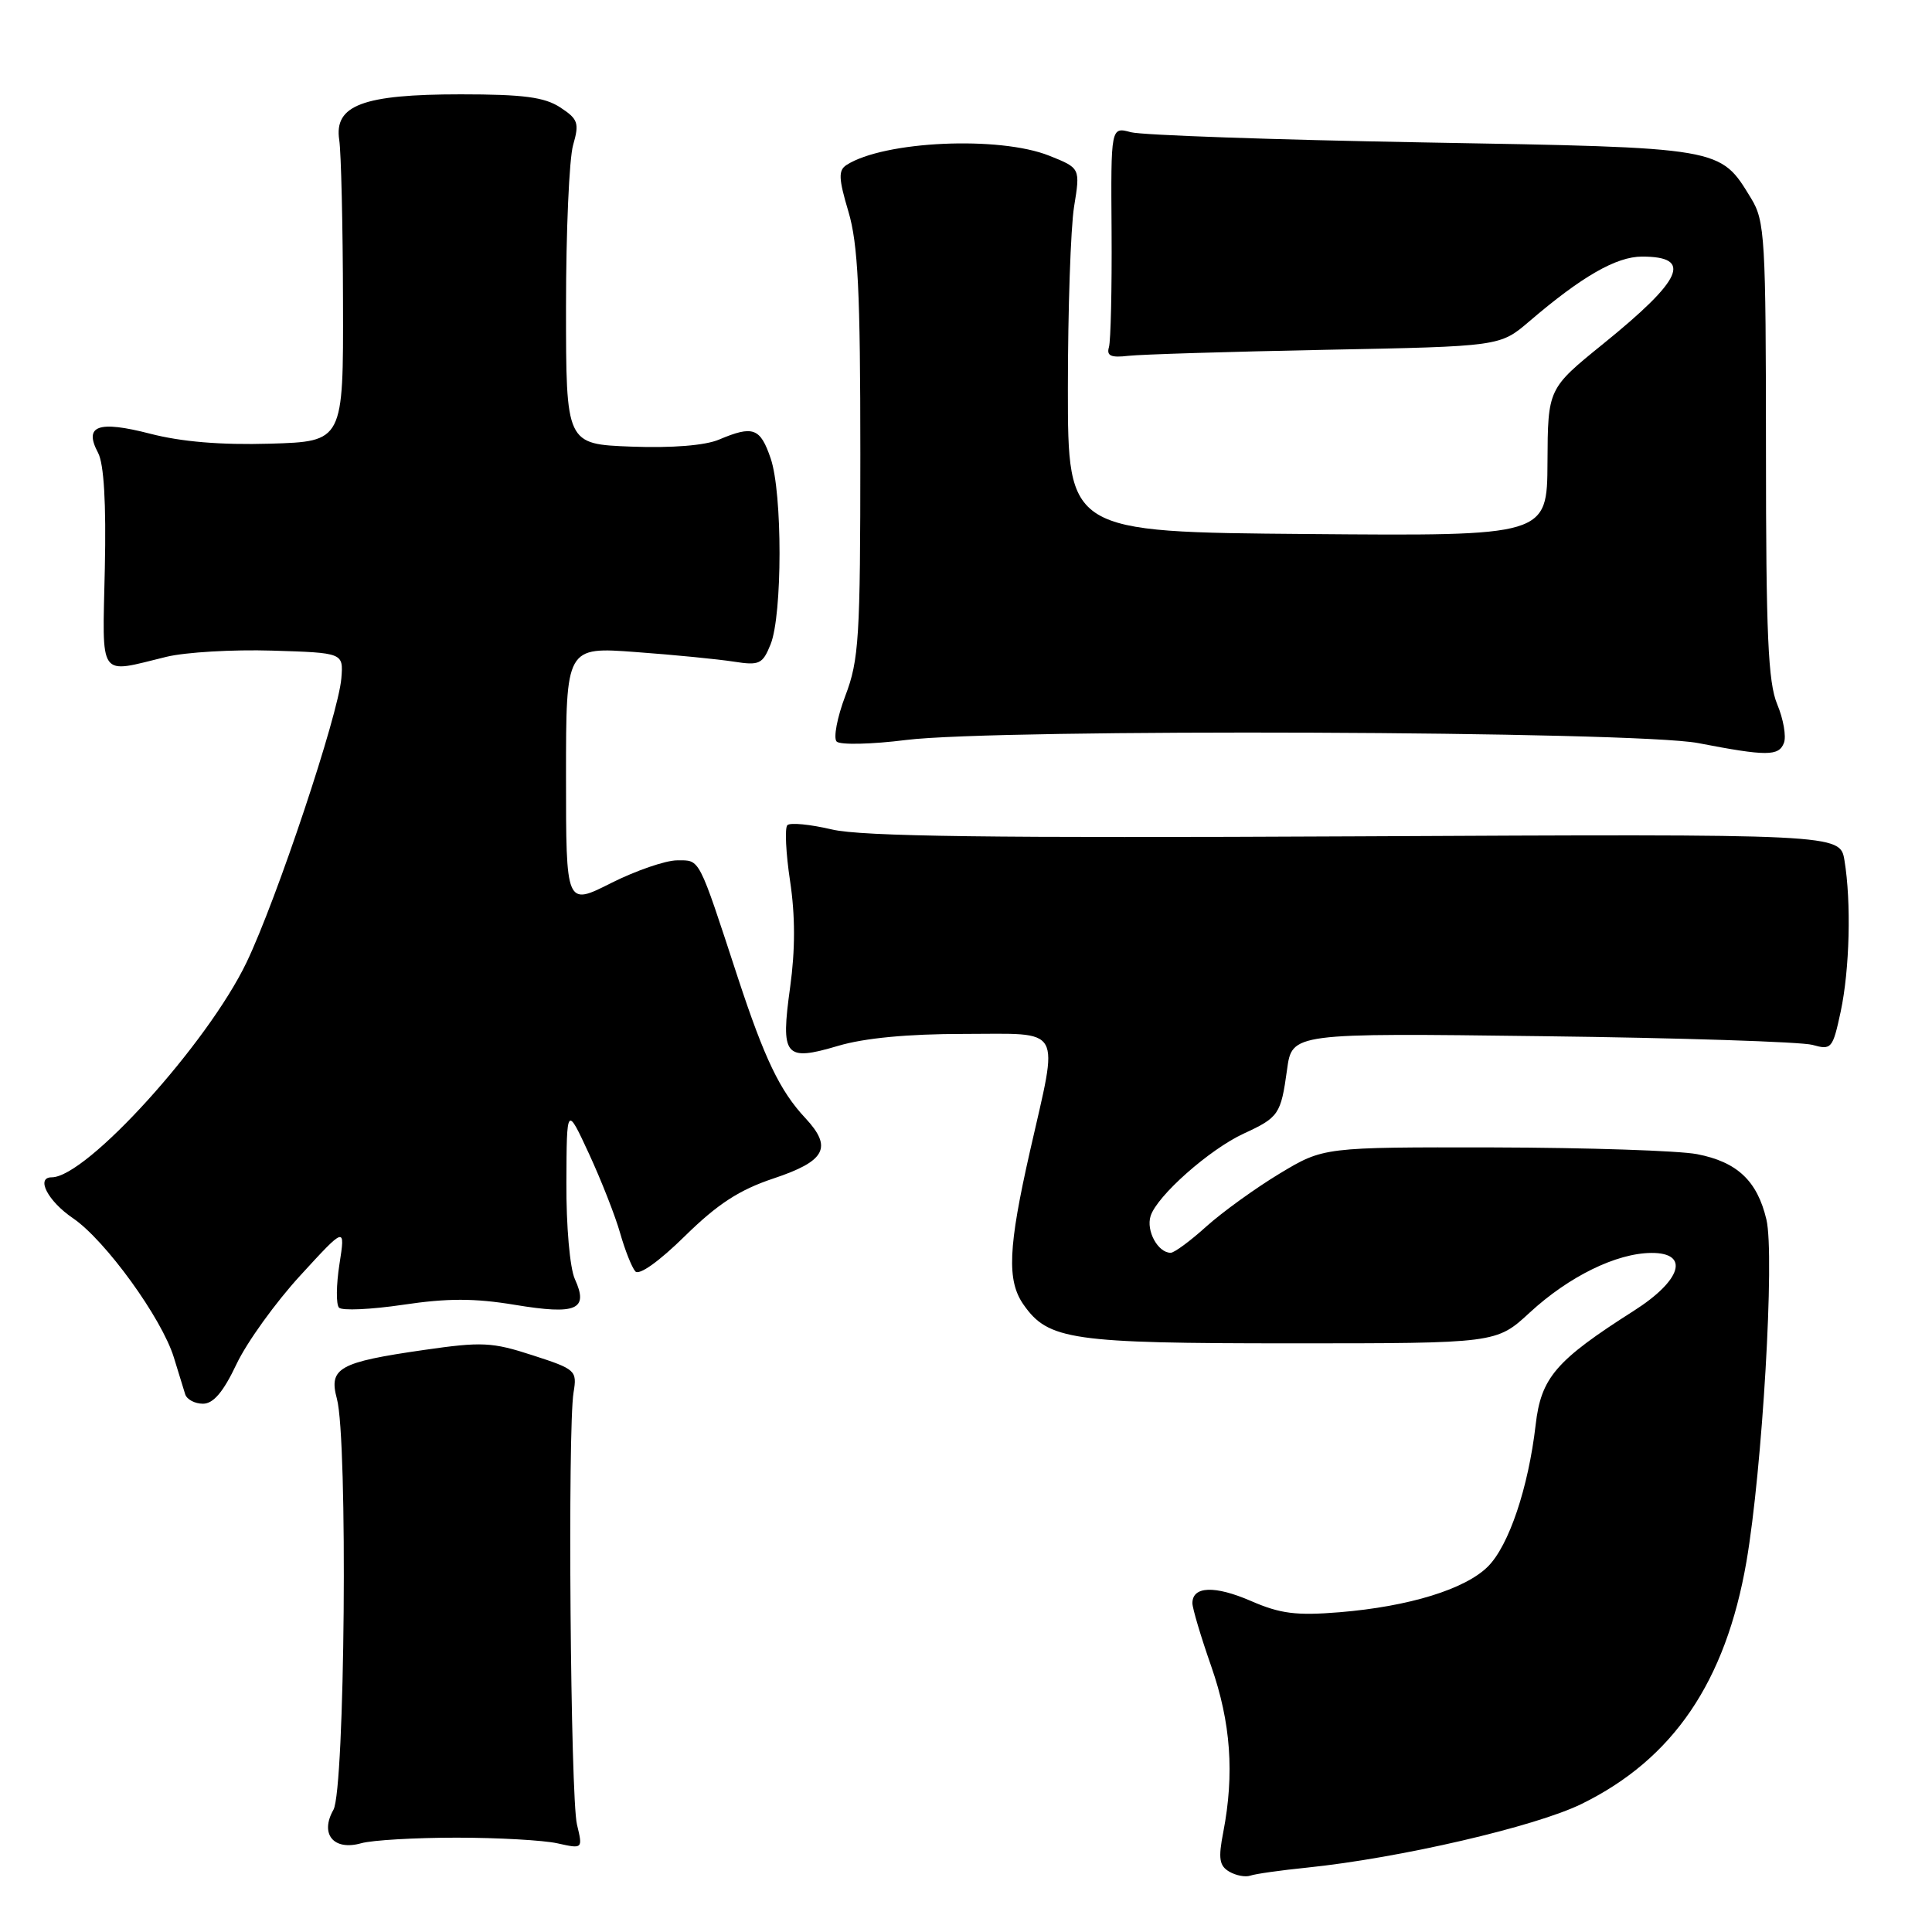 <?xml version="1.0" encoding="UTF-8" standalone="no"?>
<!DOCTYPE svg PUBLIC "-//W3C//DTD SVG 1.1//EN" "http://www.w3.org/Graphics/SVG/1.1/DTD/svg11.dtd" >
<svg xmlns="http://www.w3.org/2000/svg" xmlns:xlink="http://www.w3.org/1999/xlink" version="1.1" viewBox="0 0 256 256">
 <g >
 <path fill="currentColor"
d=" M 173.18 247.47 C 185.45 246.21 203.44 242.04 209.57 239.03 C 221.70 233.08 228.65 222.86 231.41 206.94 C 233.52 194.70 235.18 166.36 234.06 161.60 C 232.85 156.47 230.19 153.96 224.86 152.93 C 222.46 152.47 210.35 152.07 197.94 152.04 C 175.38 152.00 175.38 152.00 169.55 155.51 C 166.34 157.45 161.98 160.60 159.85 162.51 C 157.73 164.43 155.60 166.00 155.12 166.00 C 153.43 166.00 151.84 163.08 152.46 161.13 C 153.31 158.45 160.25 152.31 164.79 150.21 C 169.45 148.06 169.72 147.66 170.54 141.74 C 171.20 136.88 171.20 136.88 204.35 137.30 C 222.58 137.52 238.69 138.05 240.15 138.45 C 242.68 139.16 242.84 138.97 243.90 134.05 C 245.09 128.46 245.32 119.56 244.40 114.00 C 243.82 110.50 243.82 110.50 179.66 110.82 C 131.40 111.06 114.20 110.84 110.24 109.91 C 107.35 109.23 104.69 108.97 104.33 109.34 C 103.97 109.70 104.13 113.04 104.69 116.75 C 105.38 121.32 105.38 125.86 104.70 130.79 C 103.42 140.01 103.97 140.68 111.06 138.58 C 114.52 137.55 120.29 137.00 127.68 137.00 C 141.05 137.00 140.30 135.68 136.49 152.48 C 133.58 165.32 133.39 169.69 135.63 172.88 C 138.91 177.56 141.96 178.00 171.11 178.00 C 198.28 178.00 198.28 178.00 202.70 173.92 C 207.90 169.13 214.18 166.05 218.82 166.02 C 223.93 165.99 222.82 169.66 216.50 173.68 C 206.15 180.27 204.20 182.53 203.48 188.81 C 202.52 197.12 199.94 204.79 197.16 207.57 C 194.15 210.58 186.71 212.87 177.50 213.63 C 171.76 214.10 169.64 213.83 165.74 212.13 C 160.96 210.06 158.00 210.17 158.00 212.43 C 158.00 213.10 159.12 216.87 160.50 220.81 C 163.09 228.23 163.58 235.03 162.09 242.77 C 161.41 246.25 161.56 247.22 162.88 248.00 C 163.77 248.52 165.03 248.76 165.68 248.53 C 166.33 248.30 169.71 247.82 173.18 247.47 Z  M 60.50 243.50 C 66.00 243.50 72.01 243.84 73.86 244.25 C 77.23 245.00 77.23 245.00 76.45 241.75 C 75.59 238.16 75.20 189.28 76.00 184.50 C 76.48 181.60 76.29 181.43 70.57 179.58 C 65.20 177.83 63.85 177.77 56.16 178.88 C 44.90 180.50 43.54 181.27 44.64 185.34 C 46.11 190.73 45.71 237.12 44.18 239.81 C 42.35 243.03 44.21 245.27 47.86 244.24 C 49.31 243.83 55.00 243.50 60.50 243.50 Z  M 31.34 180.75 C 32.71 177.86 36.52 172.57 39.80 169.00 C 45.76 162.50 45.76 162.50 44.98 167.50 C 44.55 170.25 44.52 172.85 44.92 173.27 C 45.32 173.69 49.13 173.52 53.40 172.89 C 59.29 172.01 62.87 172.01 68.24 172.90 C 76.40 174.25 78.03 173.55 76.17 169.48 C 75.51 168.02 75.02 162.48 75.05 156.70 C 75.09 146.50 75.09 146.50 78.05 152.89 C 79.67 156.40 81.53 161.13 82.17 163.39 C 82.81 165.65 83.72 167.93 84.18 168.46 C 84.68 169.04 87.31 167.17 90.76 163.78 C 95.10 159.52 97.97 157.66 102.50 156.15 C 109.40 153.85 110.35 152.05 106.71 148.15 C 103.35 144.56 101.31 140.30 97.78 129.57 C 92.47 113.36 92.80 114.00 89.73 114.00 C 88.20 114.00 84.26 115.36 80.97 117.01 C 75.00 120.03 75.00 120.03 75.00 102.87 C 75.00 85.71 75.00 85.71 84.25 86.40 C 89.34 86.77 95.18 87.35 97.23 87.67 C 100.63 88.20 101.05 88.00 102.11 85.37 C 103.68 81.45 103.69 65.35 102.12 60.75 C 100.74 56.69 99.79 56.34 95.27 58.25 C 93.43 59.03 89.05 59.38 83.66 59.18 C 75.00 58.85 75.00 58.85 75.00 40.67 C 75.00 30.67 75.42 21.02 75.94 19.22 C 76.78 16.30 76.60 15.78 74.23 14.23 C 72.15 12.87 69.36 12.50 61.04 12.50 C 48.08 12.50 44.25 13.94 44.95 18.54 C 45.20 20.17 45.43 29.82 45.45 40.00 C 45.50 58.50 45.50 58.50 35.78 58.79 C 29.27 58.98 24.03 58.54 19.90 57.47 C 13.00 55.69 11.07 56.39 12.99 59.99 C 13.77 61.44 14.08 66.65 13.89 75.34 C 13.57 90.20 12.91 89.25 22.06 87.03 C 24.57 86.42 30.87 86.05 36.06 86.21 C 45.50 86.50 45.50 86.50 45.23 89.88 C 44.84 94.69 36.66 119.20 32.67 127.52 C 27.48 138.32 11.46 156.00 6.85 156.00 C 4.70 156.00 6.35 159.17 9.67 161.42 C 13.96 164.34 21.44 174.66 23.04 179.88 C 23.65 181.87 24.33 184.06 24.54 184.75 C 24.76 185.44 25.82 186.00 26.90 186.00 C 28.27 186.00 29.59 184.45 31.34 180.75 Z  M 236.38 98.44 C 236.71 97.59 236.31 95.28 235.49 93.32 C 234.28 90.43 234.00 84.05 234.00 59.63 C 233.99 31.53 233.86 29.28 232.04 26.30 C 227.88 19.48 228.42 19.57 188.55 18.87 C 168.72 18.52 151.31 17.91 149.85 17.52 C 147.19 16.80 147.19 16.80 147.29 30.65 C 147.34 38.27 147.18 45.17 146.94 46.00 C 146.60 47.15 147.21 47.42 149.50 47.15 C 151.15 46.96 162.91 46.60 175.63 46.35 C 198.76 45.90 198.76 45.90 202.63 42.59 C 209.59 36.63 214.17 34.00 217.58 34.00 C 224.33 34.00 222.99 37.01 212.42 45.57 C 205.10 51.50 205.10 51.50 205.05 61.26 C 205.00 71.03 205.00 71.03 173.25 70.76 C 141.50 70.50 141.50 70.50 141.50 51.50 C 141.50 41.05 141.87 30.20 142.32 27.39 C 143.15 22.28 143.15 22.28 139.05 20.64 C 132.42 17.98 117.12 18.68 112.17 21.86 C 111.07 22.57 111.11 23.65 112.42 28.04 C 113.69 32.31 114.00 38.65 114.00 60.17 C 114.00 84.49 113.82 87.46 112.01 92.20 C 110.92 95.08 110.41 97.81 110.86 98.26 C 111.32 98.72 115.47 98.63 120.07 98.05 C 132.22 96.53 216.65 96.86 225.00 98.46 C 234.12 100.22 235.70 100.21 236.38 98.44 Z "/>
</g>
</svg>